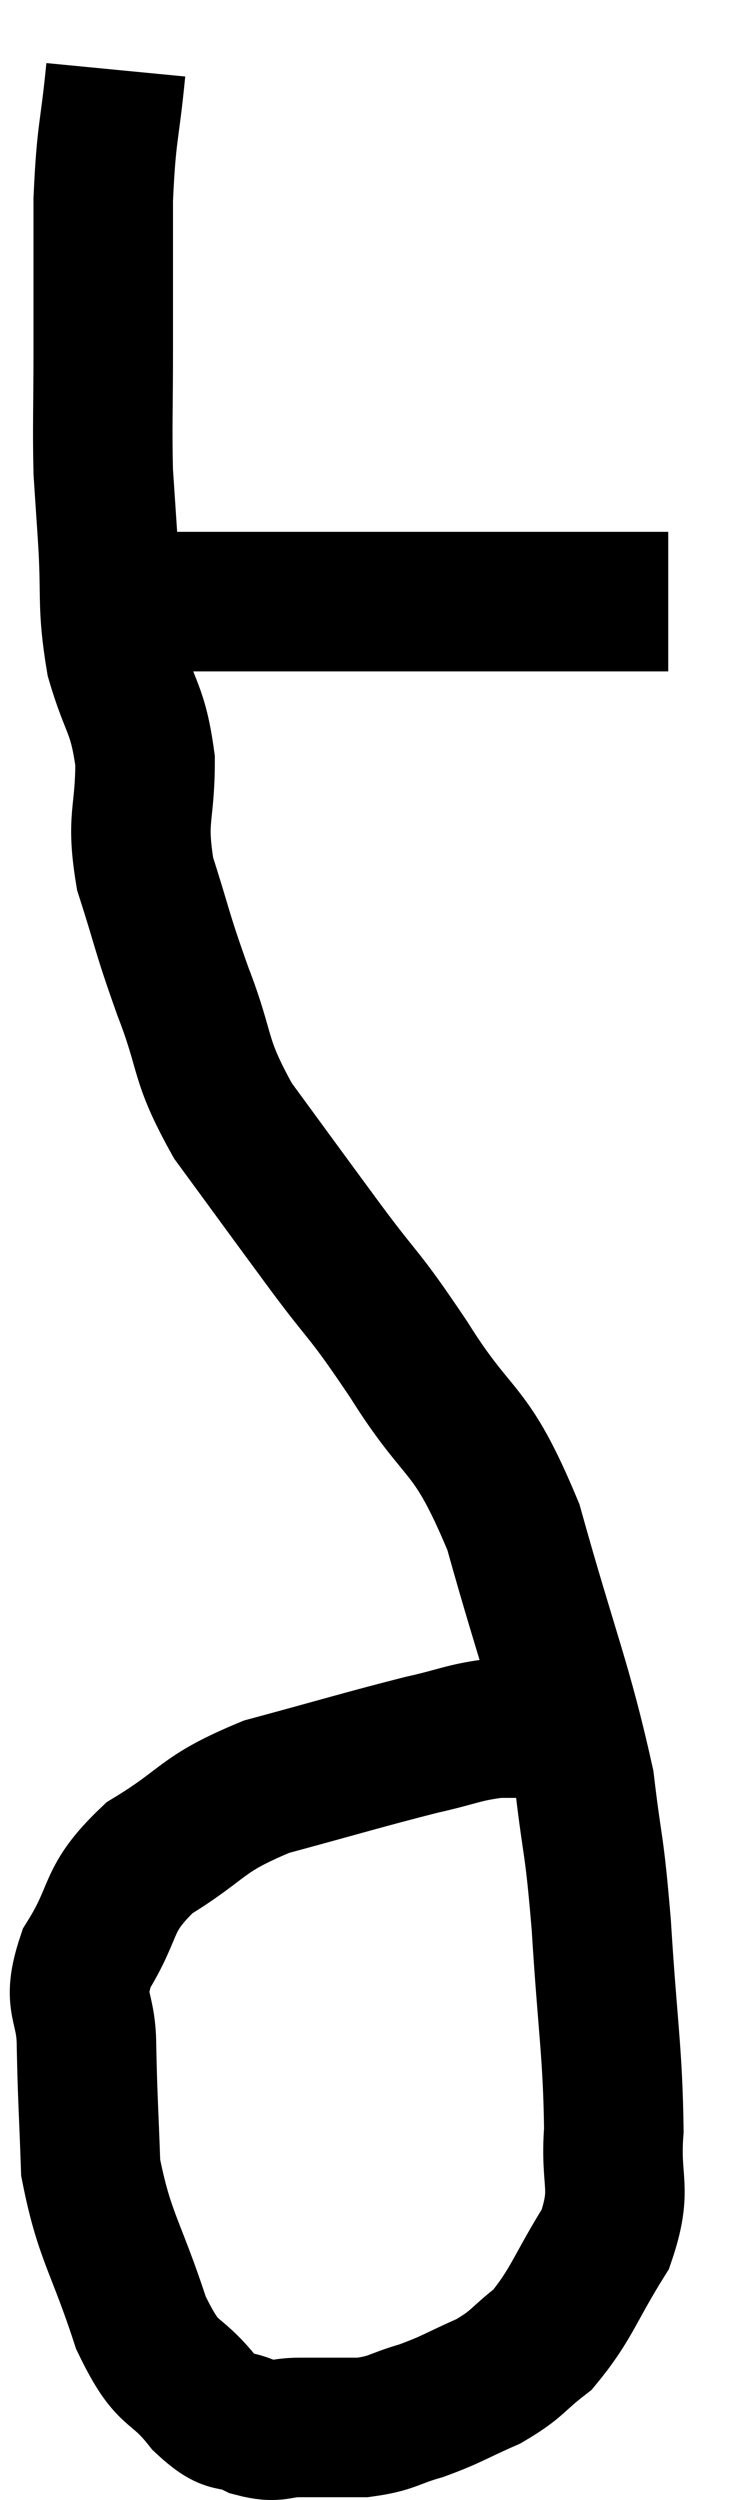 <svg xmlns="http://www.w3.org/2000/svg" viewBox="17.06 2.6 10.58 35.82" width="10.58" height="35.82"><path d="M 18.06 11.22 C 18.48 11.22, 18.42 11.22, 18.9 11.22 C 19.44 11.22, 19.02 11.22, 19.98 11.22 C 21.36 11.22, 21.42 11.22, 22.74 11.22 C 24 11.22, 24.36 11.22, 25.26 11.22 C 25.8 11.22, 25.995 11.22, 26.34 11.22 C 26.49 11.22, 26.565 11.22, 26.64 11.22 L 26.64 11.22" fill="none" stroke="black" stroke-width="2"></path><path d="M 18.72 3.6 C 18.63 4.53, 18.585 4.455, 18.54 5.46 C 18.54 6.54, 18.54 6.645, 18.54 7.62 C 18.54 8.49, 18.525 8.7, 18.54 9.36 C 18.57 9.81, 18.555 9.585, 18.6 10.26 C 18.66 11.16, 18.585 11.25, 18.72 12.06 C 18.93 12.78, 19.035 12.735, 19.14 13.5 C 19.14 14.31, 19.005 14.295, 19.14 15.12 C 19.41 15.96, 19.365 15.915, 19.68 16.8 C 20.04 17.73, 19.89 17.745, 20.4 18.66 C 21.06 19.56, 21.09 19.605, 21.72 20.46 C 22.32 21.27, 22.245 21.075, 22.92 22.08 C 23.67 23.28, 23.79 22.965, 24.42 24.48 C 24.93 26.31, 25.125 26.715, 25.44 28.14 C 25.56 29.16, 25.575 28.935, 25.68 30.18 C 25.77 31.65, 25.845 31.995, 25.86 33.12 C 25.8 33.9, 25.995 33.93, 25.74 34.68 C 25.29 35.4, 25.26 35.61, 24.84 36.12 C 24.45 36.42, 24.495 36.465, 24.06 36.72 C 23.58 36.93, 23.55 36.975, 23.1 37.14 C 22.68 37.26, 22.695 37.32, 22.26 37.38 C 21.81 37.38, 21.75 37.38, 21.36 37.38 C 21.03 37.38, 21.045 37.47, 20.7 37.38 C 20.34 37.2, 20.385 37.395, 19.98 37.02 C 19.53 36.45, 19.485 36.72, 19.08 35.88 C 18.72 34.77, 18.555 34.65, 18.36 33.66 C 18.33 32.79, 18.315 32.67, 18.3 31.92 C 18.3 31.29, 18.075 31.335, 18.3 30.66 C 18.75 29.94, 18.555 29.835, 19.2 29.22 C 20.04 28.71, 19.905 28.605, 20.88 28.2 C 21.99 27.9, 22.275 27.81, 23.1 27.6 C 23.64 27.48, 23.7 27.42, 24.18 27.36 C 24.6 27.36, 24.63 27.36, 25.02 27.36 L 25.74 27.36" fill="none" stroke="black" stroke-width="2"></path></svg>